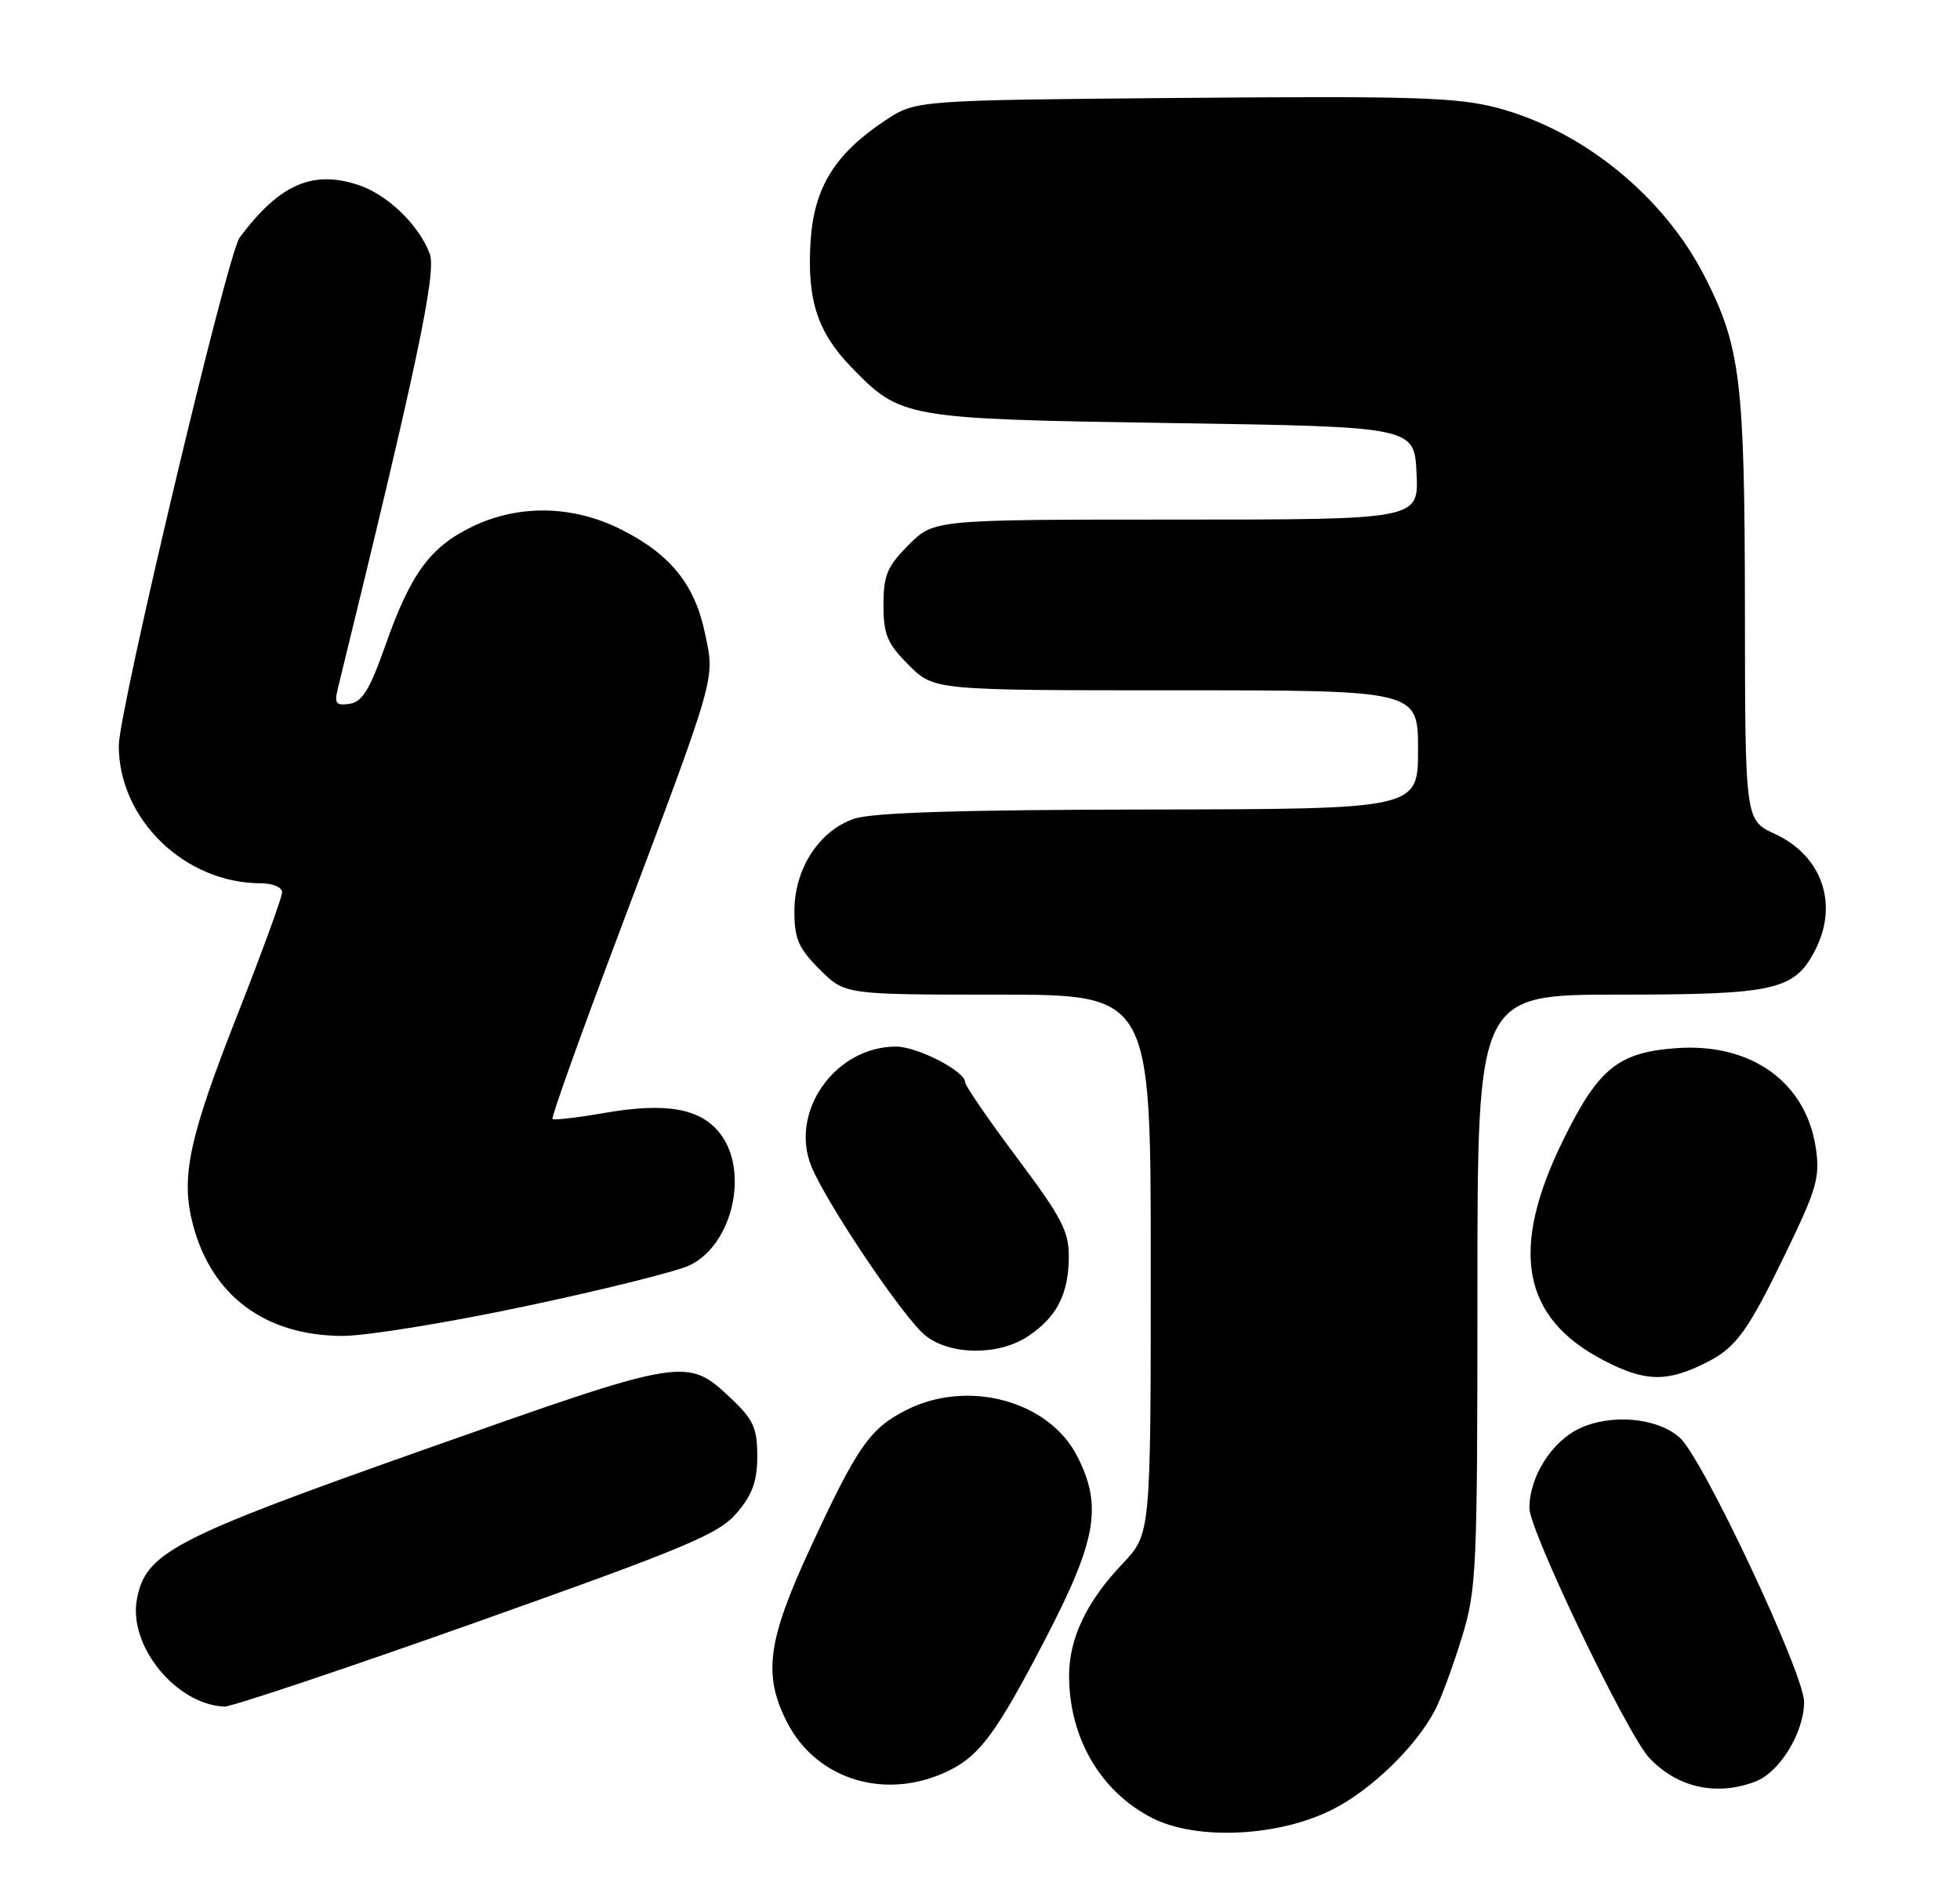 <?xml version="1.0" encoding="UTF-8" standalone="no"?>
<!DOCTYPE svg PUBLIC "-//W3C//DTD SVG 1.1//EN" "http://www.w3.org/Graphics/SVG/1.1/DTD/svg11.dtd" >
<svg xmlns="http://www.w3.org/2000/svg" xmlns:xlink="http://www.w3.org/1999/xlink" version="1.1" viewBox="0 0 264 256">
 <g >
 <path fill="currentColor"
d=" M 179.56 243.74 C 184.80 241.07 190.82 235.20 193.33 230.31 C 194.13 228.76 195.73 224.42 196.89 220.64 C 198.89 214.16 199.00 211.66 199.00 173.89 C 199.00 134.00 199.00 134.00 218.05 134.00 C 239.08 134.00 241.70 133.41 244.48 128.03 C 247.69 121.83 245.43 115.28 239.05 112.34 C 235.05 110.50 235.05 110.50 235.03 81.96 C 235.00 51.32 234.44 46.70 229.60 37.23 C 224.09 26.45 213.26 17.63 201.78 14.56 C 196.34 13.11 190.68 12.93 159.43 13.19 C 123.35 13.50 123.35 13.50 119.26 16.21 C 112.45 20.72 109.64 25.26 109.18 32.52 C 108.68 40.40 110.10 44.76 114.71 49.51 C 121.36 56.36 121.84 56.44 158.00 57.00 C 190.50 57.50 190.50 57.50 190.80 63.75 C 191.10 70.00 191.10 70.00 158.45 70.00 C 125.80 70.00 125.80 70.00 122.40 73.40 C 119.50 76.30 119.00 77.49 119.00 81.50 C 119.00 85.51 119.50 86.70 122.40 89.60 C 125.80 93.00 125.80 93.00 158.40 93.00 C 191.00 93.00 191.00 93.00 191.00 101.00 C 191.00 109.00 191.00 109.00 154.75 109.06 C 129.40 109.10 117.46 109.47 115.03 110.31 C 110.31 111.93 107.00 117.06 107.00 122.75 C 107.00 126.48 107.55 127.75 110.40 130.60 C 113.80 134.00 113.80 134.00 134.40 134.00 C 155.00 134.00 155.00 134.00 155.00 170.34 C 155.00 206.67 155.00 206.67 151.19 210.68 C 146.37 215.75 144.00 220.71 144.00 225.75 C 144.00 234.12 148.24 241.39 155.20 244.93 C 161.20 247.99 172.31 247.45 179.56 243.74 Z  M 128.00 238.45 C 132.05 236.41 134.39 233.18 140.87 220.68 C 147.71 207.49 148.51 202.87 145.10 196.20 C 141.28 188.70 130.34 185.75 122.04 189.98 C 117.15 192.47 115.47 194.89 109.13 208.58 C 103.36 221.05 102.75 225.63 106.01 232.03 C 110.04 239.91 119.58 242.70 128.00 238.45 Z  M 236.43 240.02 C 239.71 238.78 242.99 233.42 243.00 229.30 C 243.00 225.47 229.32 196.38 226.24 193.67 C 223.19 190.98 217.00 190.43 212.72 192.46 C 208.98 194.24 206.00 198.98 206.00 203.17 C 206.00 206.22 219.22 233.76 222.17 236.86 C 225.97 240.85 231.21 242.01 236.43 240.02 Z  M 64.21 218.53 C 92.61 208.44 96.83 206.67 99.25 203.82 C 101.35 201.35 102.00 199.53 102.00 196.16 C 102.00 192.40 101.47 191.24 98.52 188.45 C 92.51 182.79 92.49 182.79 57.45 195.18 C 23.28 207.25 19.63 209.15 18.44 215.45 C 17.27 221.72 23.69 229.62 30.21 229.92 C 31.14 229.96 46.44 224.84 64.21 218.53 Z  M 230.00 183.48 C 233.87 181.51 235.48 179.26 240.54 168.79 C 244.73 160.13 245.17 158.59 244.57 154.61 C 243.24 145.77 235.84 140.48 225.82 141.21 C 217.97 141.77 215.31 143.93 210.58 153.53 C 203.30 168.33 204.95 177.50 215.94 183.24 C 221.63 186.21 224.56 186.26 230.00 183.48 Z  M 138.43 180.05 C 142.30 177.50 143.92 174.39 143.96 169.42 C 144.00 165.91 143.04 164.06 137.00 156.00 C 133.15 150.86 130.00 146.27 130.00 145.81 C 130.00 144.32 123.59 141.01 120.70 141.00 C 112.45 140.99 106.24 149.87 109.33 157.24 C 111.53 162.46 121.83 177.72 124.67 179.95 C 128.03 182.60 134.50 182.65 138.43 180.05 Z  M 70.63 176.01 C 81.01 173.82 90.99 171.34 92.81 170.50 C 98.65 167.81 100.98 157.79 96.96 152.67 C 94.31 149.31 89.70 148.50 81.41 149.94 C 77.75 150.58 74.61 150.94 74.42 150.75 C 74.23 150.56 78.13 139.63 83.10 126.45 C 96.65 90.46 96.29 91.72 94.97 85.38 C 93.61 78.78 90.34 74.71 83.74 71.37 C 77.20 68.06 69.89 67.91 63.59 70.96 C 57.93 73.70 55.31 77.28 51.90 86.97 C 49.82 92.89 48.79 94.57 47.09 94.82 C 45.27 95.10 45.02 94.77 45.49 92.82 C 56.17 49.24 58.83 36.67 57.88 34.18 C 56.42 30.29 52.18 26.21 48.27 24.92 C 42.06 22.87 37.61 24.85 32.27 32.02 C 30.64 34.20 16.00 95.81 16.00 100.46 C 16.00 110.39 24.90 119.00 35.15 119.00 C 36.72 119.00 38.00 119.54 38.00 120.21 C 38.00 120.87 35.33 128.18 32.08 136.46 C 25.41 153.38 24.29 158.64 26.01 165.07 C 28.55 174.61 35.74 179.94 46.13 179.98 C 49.23 179.99 60.26 178.21 70.63 176.01 Z "/>
</g>
</svg>